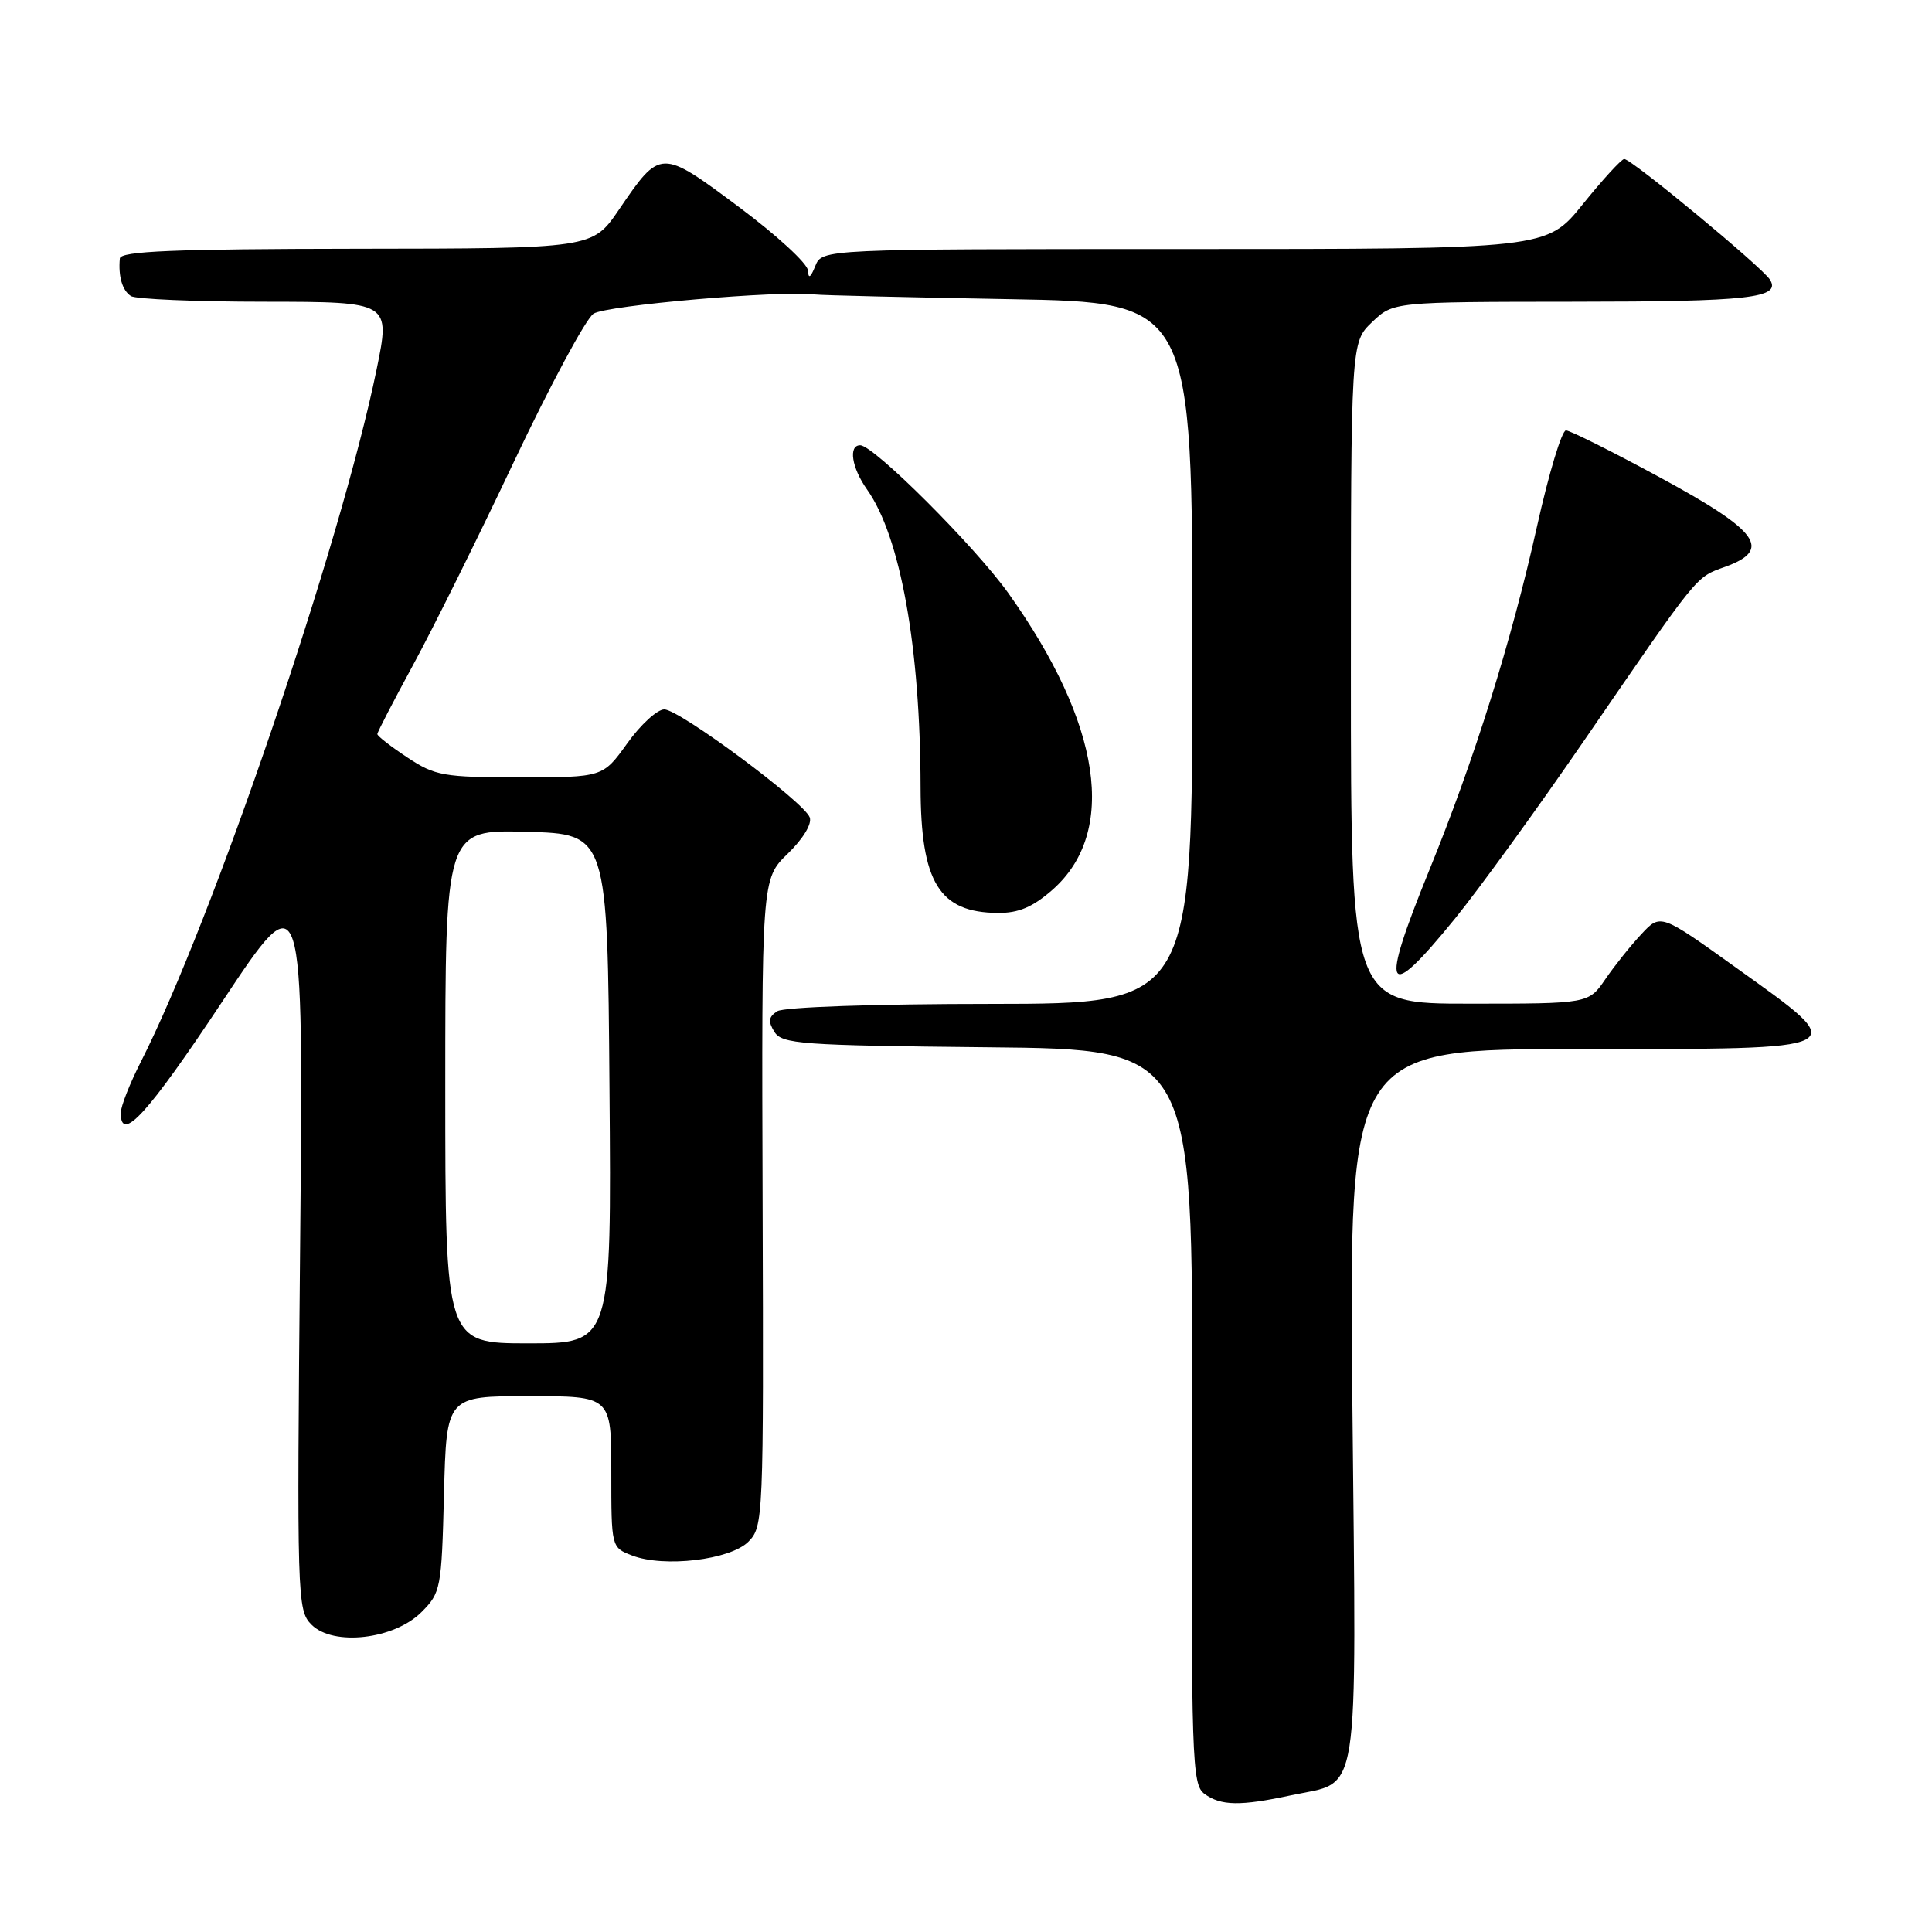 <?xml version="1.0" encoding="UTF-8" standalone="no"?>
<!DOCTYPE svg PUBLIC "-//W3C//DTD SVG 1.1//EN" "http://www.w3.org/Graphics/SVG/1.1/DTD/svg11.dtd" >
<svg xmlns="http://www.w3.org/2000/svg" xmlns:xlink="http://www.w3.org/1999/xlink" version="1.1" viewBox="0 0 256 256">
 <g >
 <path fill="currentColor"
d=" M 171.06 237.89 C 180.34 235.90 179.73 239.79 179.20 186.17 C 178.73 139.00 178.73 139.00 209.36 139.00 C 246.04 139.00 245.48 139.29 230.02 128.21 C 220.03 121.05 220.03 121.05 217.49 123.78 C 216.09 125.27 213.94 127.96 212.72 129.74 C 210.50 132.99 210.50 132.99 194.75 132.99 C 179.00 133.00 179.00 133.00 179.00 89.19 C 179.00 45.37 179.00 45.37 181.80 42.69 C 184.61 40.00 184.61 40.00 208.55 39.98 C 231.80 39.97 236.04 39.49 234.53 37.06 C 233.52 35.42 216.08 20.98 215.21 21.07 C 214.82 21.11 212.35 23.81 209.72 27.07 C 204.94 33.00 204.94 33.00 156.94 33.00 C 108.94 33.00 108.94 33.00 108.03 35.25 C 107.40 36.81 107.11 36.99 107.06 35.85 C 107.03 34.94 102.90 31.15 97.90 27.42 C 87.52 19.69 87.53 19.69 82.00 27.80 C 78.50 32.93 78.50 32.93 47.25 32.96 C 23.00 32.99 15.97 33.28 15.88 34.25 C 15.66 36.64 16.21 38.50 17.35 39.23 C 17.98 39.64 25.98 39.98 35.12 39.98 C 51.74 40.00 51.74 40.00 49.90 48.97 C 45.15 72.13 28.14 122.08 18.65 140.72 C 17.19 143.59 16.00 146.62 16.00 147.47 C 16.00 151.52 19.53 147.66 29.43 132.75 C 40.22 116.50 40.22 116.50 39.77 164.91 C 39.33 211.95 39.37 213.37 41.28 215.28 C 44.16 218.16 52.21 217.24 55.84 213.62 C 58.41 211.05 58.51 210.50 58.83 197.98 C 59.16 185.00 59.16 185.00 70.08 185.00 C 81.00 185.00 81.00 185.00 81.00 195.02 C 81.00 205.04 81.00 205.05 83.75 206.11 C 87.97 207.74 96.74 206.70 99.16 204.29 C 101.15 202.29 101.19 201.28 101.05 159.36 C 100.91 116.48 100.91 116.48 104.38 113.12 C 106.42 111.14 107.62 109.16 107.29 108.30 C 106.49 106.22 90.02 94.00 88.02 94.00 C 87.09 94.00 84.88 96.02 83.11 98.50 C 79.88 103.00 79.88 103.00 68.92 103.00 C 58.75 103.00 57.67 102.81 53.98 100.37 C 51.79 98.92 50.00 97.53 50.00 97.27 C 50.00 97.02 52.12 92.93 54.70 88.18 C 57.29 83.44 63.31 71.30 68.09 61.20 C 72.87 51.11 77.61 42.27 78.64 41.57 C 80.26 40.46 103.43 38.45 108.00 39.02 C 108.83 39.13 120.41 39.40 133.75 39.64 C 158.00 40.07 158.00 40.07 158.00 86.53 C 158.00 133.00 158.00 133.00 131.25 133.02 C 115.97 133.02 103.86 133.44 103.00 133.99 C 101.84 134.73 101.75 135.34 102.61 136.72 C 103.62 138.34 106.10 138.52 130.90 138.77 C 158.08 139.03 158.08 139.03 157.95 187.71 C 157.83 233.33 157.93 236.48 159.60 237.70 C 161.78 239.29 164.35 239.33 171.06 237.89 Z  M 192.77 121.75 C 196.01 117.76 203.76 107.08 209.99 98.00 C 225.23 75.81 224.64 76.53 228.61 75.10 C 234.86 72.83 233.06 70.36 220.00 63.29 C 213.68 59.86 208.05 57.05 207.50 57.03 C 206.95 57.02 205.22 62.74 203.66 69.75 C 200.27 84.98 195.38 100.59 189.39 115.30 C 182.77 131.56 183.56 133.07 192.77 121.75 Z  M 139.45 117.91 C 148.11 110.30 145.97 95.92 133.60 78.58 C 129.15 72.36 115.77 59.00 113.98 59.00 C 112.39 59.00 112.85 61.98 114.88 64.85 C 119.31 71.09 121.95 85.73 121.98 104.30 C 122.01 116.95 124.44 120.91 132.22 120.97 C 134.97 120.99 136.84 120.20 139.45 117.91 Z  M 59.00 143.97 C 59.00 109.93 59.00 109.93 69.75 110.22 C 80.50 110.50 80.50 110.50 80.76 144.25 C 81.03 178.00 81.03 178.00 70.01 178.00 C 59.00 178.00 59.00 178.00 59.00 143.97 Z "/>
</g>
</svg>